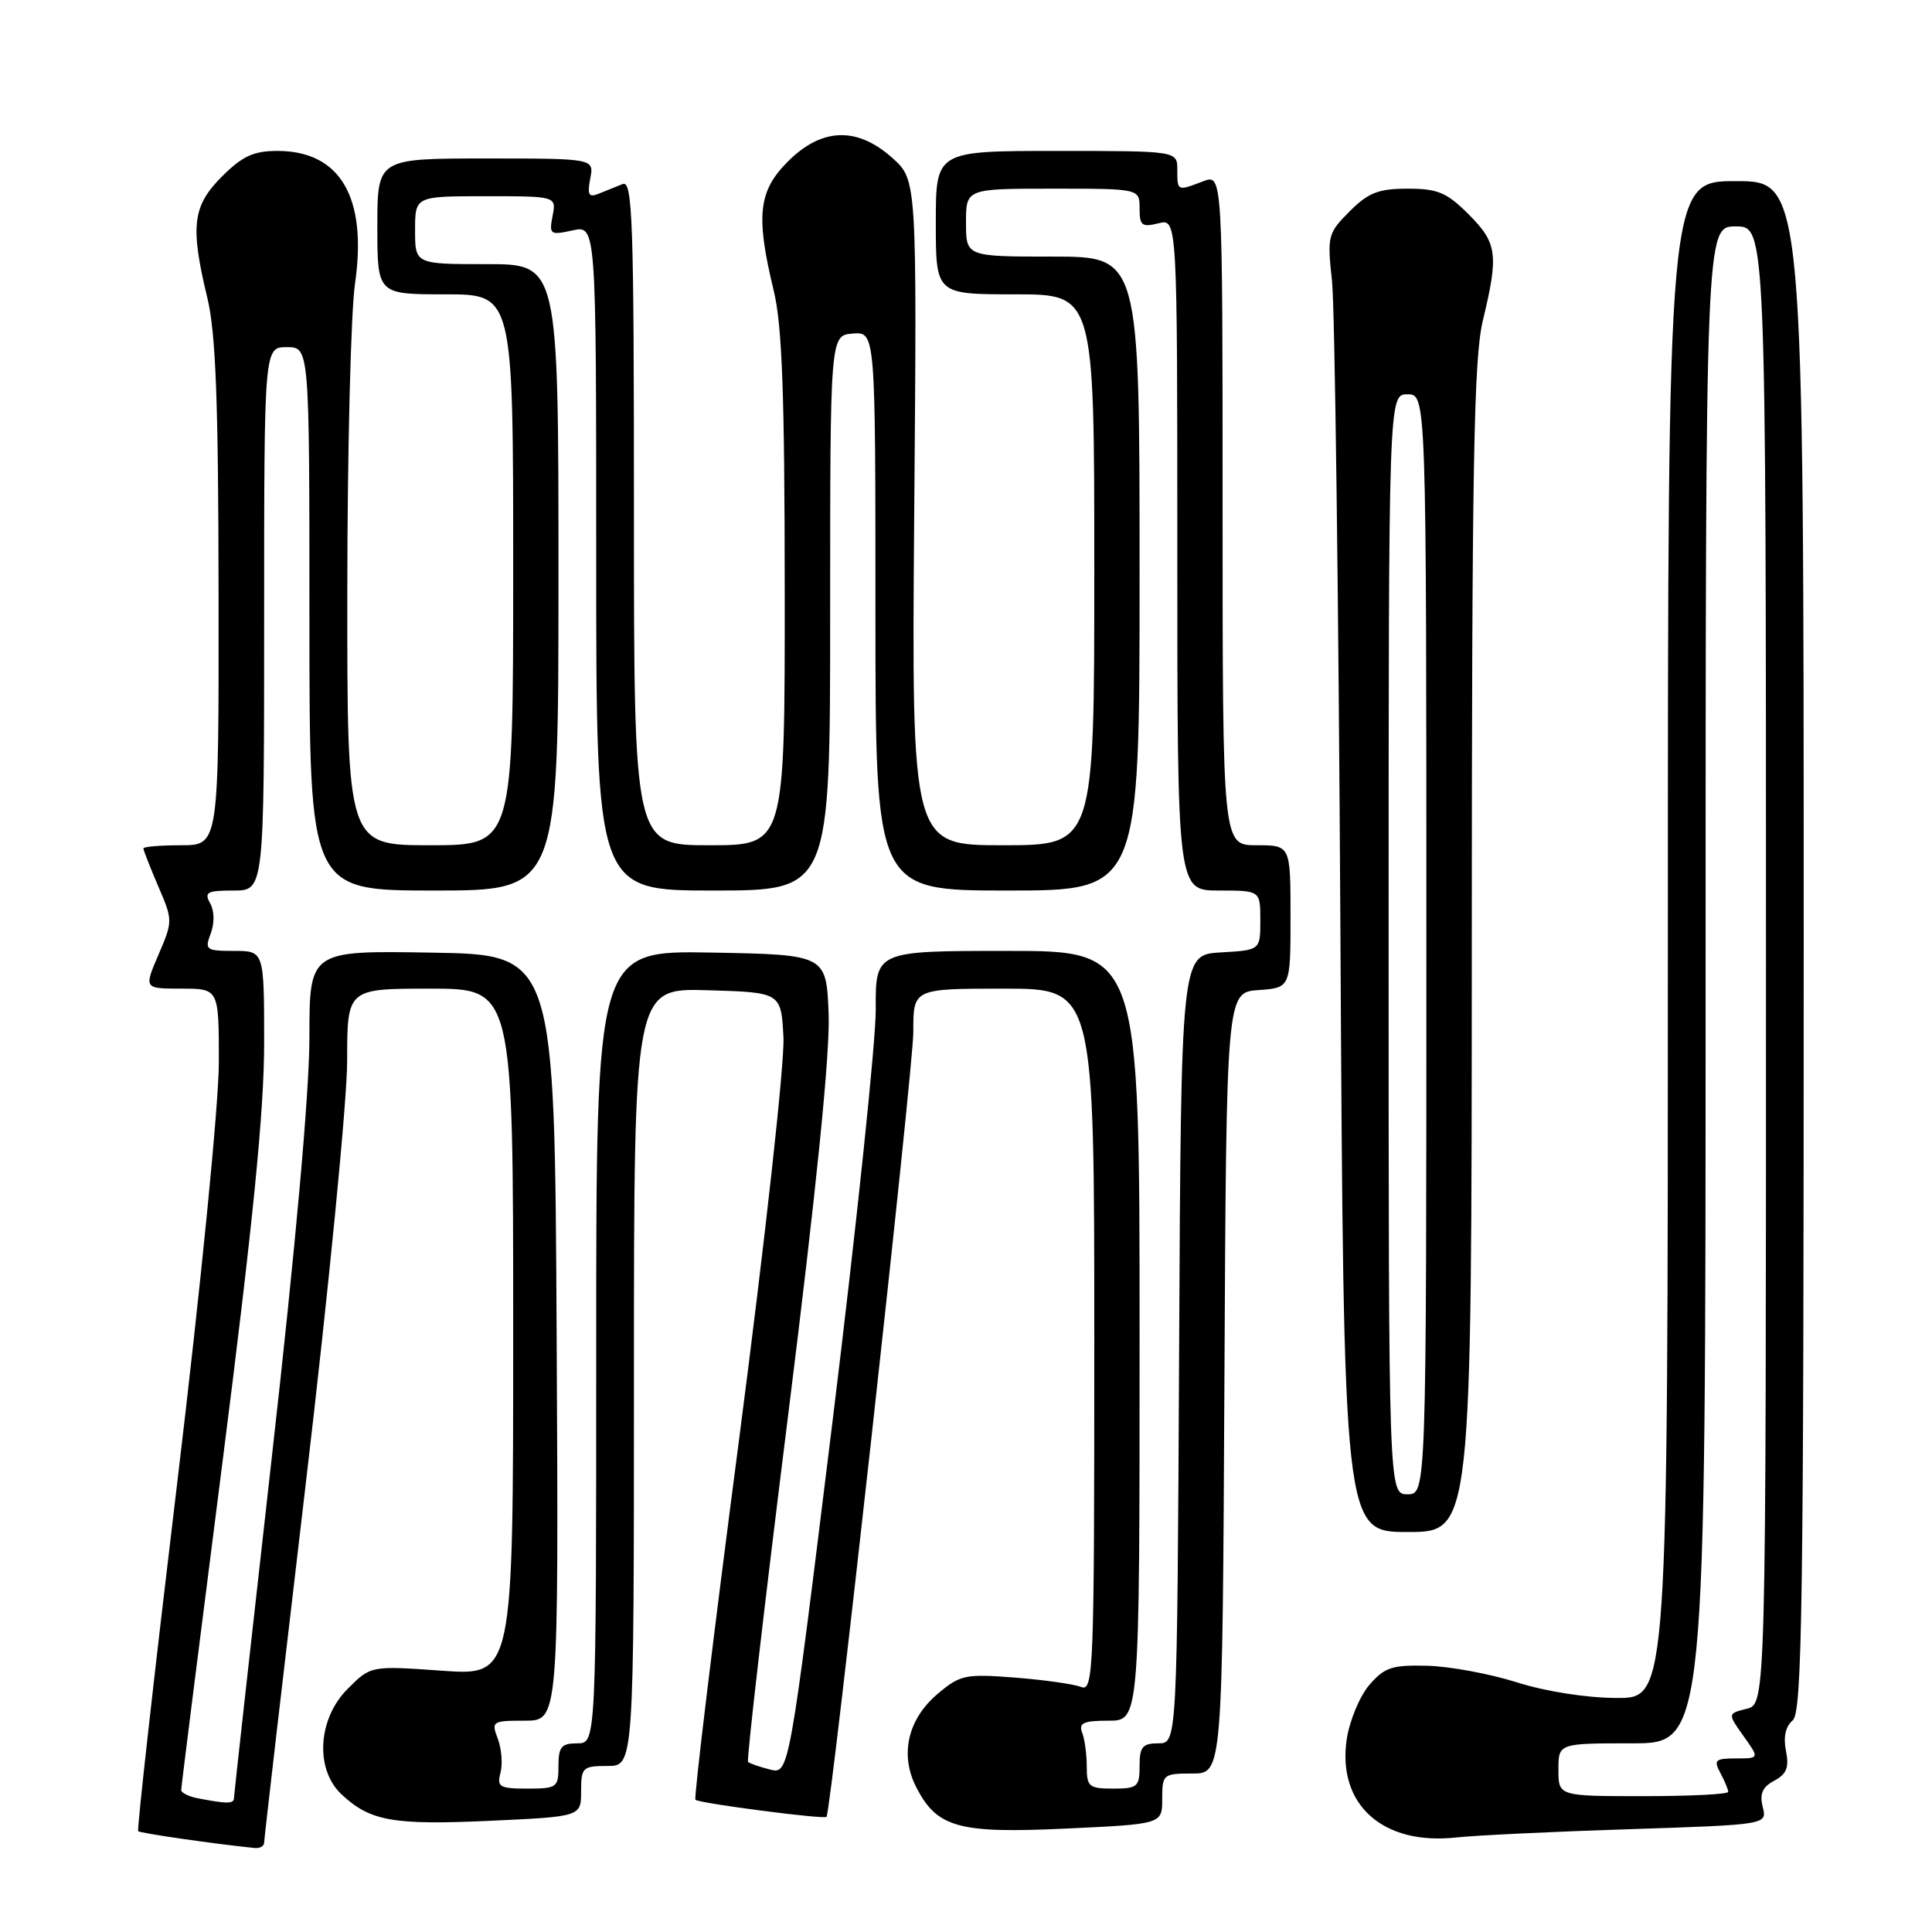 <?xml version="1.0" encoding="UTF-8" standalone="no"?>
<!DOCTYPE svg PUBLIC "-//W3C//DTD SVG 1.1//EN" "http://www.w3.org/Graphics/SVG/1.1/DTD/svg11.dtd" >
<svg xmlns="http://www.w3.org/2000/svg" xmlns:xlink="http://www.w3.org/1999/xlink" version="1.1" viewBox="0 0 256 256">
 <g >
 <path fill="currentColor"
d=" M 35.00 244.15 C 35.00 243.69 37.48 222.35 40.50 196.73 C 43.54 170.98 46.00 145.86 46.00 140.57 C 46.00 131.00 46.00 131.00 57.00 131.00 C 68.00 131.00 68.00 131.00 68.00 176.52 C 68.00 222.04 68.00 222.04 58.57 221.38 C 49.13 220.71 49.13 220.71 46.07 223.78 C 42.10 227.74 41.71 234.44 45.25 237.76 C 49.04 241.31 52.07 241.85 64.84 241.27 C 77.00 240.71 77.00 240.71 77.00 237.35 C 77.00 234.19 77.20 234.00 80.50 234.00 C 84.00 234.00 84.00 234.00 84.00 182.46 C 84.00 130.93 84.00 130.93 93.75 131.21 C 103.50 131.50 103.50 131.50 103.81 137.45 C 103.98 140.80 101.41 164.05 97.93 190.74 C 94.53 216.77 91.92 238.26 92.15 238.48 C 92.61 238.94 109.26 241.11 109.52 240.74 C 110.14 239.86 121.04 141.37 121.02 136.75 C 121.00 131.00 121.00 131.00 133.00 131.00 C 145.00 131.00 145.00 131.00 145.00 177.61 C 145.00 221.59 144.90 224.18 143.25 223.53 C 142.29 223.15 138.34 222.59 134.48 222.29 C 127.92 221.78 127.24 221.92 124.26 224.43 C 120.27 227.79 119.19 232.54 121.43 236.86 C 124.18 242.19 127.04 242.97 141.35 242.29 C 154.00 241.70 154.00 241.70 154.00 238.35 C 154.00 235.11 154.13 235.00 157.99 235.00 C 161.98 235.00 161.98 235.00 162.24 183.25 C 162.50 131.50 162.50 131.50 166.75 131.19 C 171.00 130.89 171.00 130.89 171.00 121.44 C 171.00 112.00 171.00 112.00 166.50 112.00 C 162.00 112.00 162.00 112.00 162.00 67.52 C 162.00 23.05 162.00 23.05 159.43 24.02 C 155.98 25.34 156.00 25.35 156.00 22.50 C 156.00 20.00 156.00 20.00 140.00 20.00 C 124.00 20.00 124.00 20.00 124.00 29.50 C 124.00 39.00 124.00 39.00 134.50 39.00 C 145.00 39.00 145.00 39.00 145.00 75.50 C 145.00 112.00 145.00 112.00 132.89 112.00 C 120.79 112.00 120.79 112.00 121.14 67.92 C 121.50 23.84 121.50 23.84 118.23 20.92 C 113.56 16.75 108.89 16.91 104.40 21.40 C 100.48 25.32 100.12 28.58 102.52 38.50 C 103.64 43.12 103.97 52.25 103.98 78.25 C 104.00 112.00 104.00 112.00 94.00 112.00 C 84.00 112.00 84.00 112.00 84.00 67.89 C 84.00 29.08 83.82 23.86 82.50 24.39 C 81.67 24.73 80.26 25.30 79.35 25.66 C 78.01 26.21 77.80 25.84 78.21 23.66 C 78.72 21.00 78.72 21.00 64.36 21.00 C 50.00 21.00 50.00 21.00 50.00 30.00 C 50.00 39.00 50.00 39.00 59.00 39.00 C 68.00 39.00 68.00 39.00 68.00 75.50 C 68.00 112.00 68.00 112.00 57.00 112.00 C 46.00 112.00 46.00 112.00 46.02 78.25 C 46.03 59.69 46.49 41.38 47.04 37.58 C 48.69 26.16 45.09 20.00 36.77 20.00 C 33.59 20.00 32.12 20.68 29.40 23.40 C 25.50 27.30 25.18 29.97 27.48 39.50 C 28.59 44.10 28.94 53.24 28.96 78.75 C 29.00 112.00 29.00 112.00 24.00 112.00 C 21.25 112.00 19.00 112.19 19.00 112.42 C 19.00 112.65 19.88 114.90 20.96 117.42 C 22.91 121.95 22.91 122.05 21.00 126.50 C 19.07 131.00 19.07 131.00 24.04 131.00 C 29.00 131.00 29.00 131.00 29.00 140.75 C 28.99 146.32 26.64 170.16 23.49 196.41 C 20.46 221.66 18.13 242.46 18.31 242.64 C 18.57 242.91 28.50 244.34 33.75 244.87 C 34.44 244.94 35.00 244.62 35.00 244.15 Z  M 215.83 242.38 C 234.16 241.78 234.16 241.78 233.57 239.43 C 233.13 237.69 233.53 236.79 235.10 235.95 C 236.74 235.07 237.09 234.19 236.65 232.00 C 236.28 230.17 236.60 228.75 237.54 227.96 C 238.80 226.92 239.00 212.96 239.00 125.38 C 239.00 24.00 239.00 24.00 230.00 24.00 C 221.00 24.00 221.00 24.00 221.00 124.50 C 221.00 225.00 221.00 225.00 214.25 224.99 C 210.25 224.98 204.85 224.14 201.00 222.92 C 197.43 221.79 192.08 220.80 189.13 220.72 C 184.45 220.60 183.46 220.93 181.44 223.27 C 180.17 224.75 178.83 227.98 178.45 230.45 C 177.16 239.12 183.23 244.56 193.00 243.47 C 195.47 243.20 205.75 242.70 215.83 242.38 Z  M 195.02 125.75 C 195.03 61.77 195.28 47.47 196.48 42.50 C 198.60 33.71 198.40 32.20 194.60 28.40 C 191.70 25.50 190.51 25.00 186.52 25.00 C 182.66 25.00 181.32 25.52 178.83 28.01 C 175.94 30.91 175.85 31.26 176.50 37.26 C 176.87 40.69 177.37 79.39 177.61 123.25 C 178.05 203.00 178.05 203.00 186.52 203.00 C 195.00 203.00 195.00 203.00 195.02 125.75 Z  M 26.25 238.29 C 25.01 238.06 24.00 237.55 24.01 237.18 C 24.01 236.81 26.49 217.15 29.51 193.50 C 33.52 162.05 35.00 147.21 35.00 138.25 C 35.00 126.00 35.00 126.00 31.02 126.00 C 27.29 126.00 27.10 125.86 27.92 123.70 C 28.44 122.33 28.41 120.71 27.85 119.70 C 27.03 118.22 27.43 118.00 30.95 118.00 C 35.00 118.00 35.00 118.00 35.00 82.00 C 35.00 46.00 35.00 46.00 38.00 46.00 C 41.00 46.00 41.00 46.00 41.00 82.00 C 41.00 118.00 41.00 118.00 57.50 118.00 C 74.00 118.00 74.00 118.00 74.00 76.50 C 74.00 35.00 74.00 35.00 64.50 35.00 C 55.00 35.00 55.00 35.00 55.00 30.50 C 55.00 26.00 55.00 26.00 64.36 26.00 C 73.72 26.00 73.72 26.00 73.22 28.61 C 72.75 31.08 72.89 31.18 75.86 30.53 C 79.00 29.84 79.00 29.84 79.00 73.92 C 79.00 118.00 79.00 118.00 94.50 118.00 C 110.00 118.00 110.00 118.00 110.00 81.21 C 110.00 44.43 110.00 44.43 113.00 44.20 C 116.00 43.97 116.00 43.97 116.00 80.98 C 116.00 118.00 116.00 118.00 133.50 118.00 C 151.00 118.00 151.00 118.00 151.00 76.00 C 151.00 34.00 151.00 34.00 139.50 34.00 C 128.00 34.00 128.00 34.00 128.00 29.50 C 128.00 25.00 128.00 25.00 139.50 25.00 C 151.00 25.00 151.00 25.00 151.00 27.61 C 151.00 29.89 151.31 30.14 153.50 29.59 C 156.00 28.96 156.00 28.96 156.00 73.48 C 156.00 118.00 156.00 118.00 161.50 118.00 C 167.00 118.00 167.00 118.00 167.00 121.95 C 167.00 125.90 167.00 125.90 161.75 126.20 C 156.50 126.50 156.50 126.50 156.24 178.75 C 155.98 231.00 155.98 231.00 153.49 231.00 C 151.39 231.00 151.00 231.47 151.00 234.00 C 151.00 236.76 150.72 237.00 147.50 237.00 C 144.30 237.00 144.00 236.75 144.00 234.08 C 144.00 232.48 143.73 230.45 143.39 229.58 C 142.90 228.30 143.56 228.00 146.89 228.00 C 151.00 228.00 151.00 228.00 151.00 177.00 C 151.00 126.00 151.00 126.00 133.50 126.00 C 116.00 126.00 116.00 126.00 116.04 133.75 C 116.06 138.01 113.48 162.56 110.32 188.30 C 104.56 235.11 104.56 235.11 102.03 234.47 C 100.64 234.12 99.33 233.67 99.12 233.46 C 98.91 233.24 101.29 212.66 104.41 187.70 C 108.17 157.64 109.99 139.66 109.80 134.41 C 109.50 126.50 109.50 126.50 94.25 126.22 C 79.00 125.95 79.00 125.95 79.00 178.47 C 79.00 231.00 79.00 231.00 76.50 231.00 C 74.39 231.00 74.00 231.47 74.00 234.00 C 74.00 236.85 73.79 237.00 69.88 237.00 C 66.19 237.00 65.82 236.78 66.32 234.89 C 66.62 233.73 66.46 231.71 65.96 230.39 C 65.08 228.09 65.22 228.00 69.53 228.00 C 74.02 228.00 74.02 228.00 73.76 177.25 C 73.50 126.50 73.50 126.50 57.25 126.23 C 41.00 125.95 41.00 125.95 41.00 137.47 C 41.00 144.71 39.15 165.39 36.00 193.24 C 33.26 217.58 31.01 237.84 31.00 238.25 C 31.00 239.03 30.09 239.03 26.25 238.29 Z  M 206.50 234.50 C 206.50 231.00 206.50 231.00 216.25 231.00 C 226.00 231.00 226.00 231.00 226.00 130.50 C 226.00 30.00 226.00 30.00 230.00 30.00 C 234.00 30.00 234.00 30.00 234.00 127.89 C 234.00 225.78 234.00 225.78 231.45 226.42 C 228.91 227.06 228.91 227.06 231.02 230.03 C 233.14 233.00 233.14 233.00 230.03 233.00 C 227.27 233.00 227.04 233.22 227.96 234.93 C 228.53 236.00 229.00 237.12 229.00 237.43 C 229.00 237.75 223.94 238.00 217.75 238.00 C 206.50 238.00 206.50 238.00 206.50 234.50 Z  M 184.00 125.12 C 184.00 52.25 184.00 52.25 186.50 52.25 C 189.00 52.25 189.00 52.25 189.00 125.12 C 189.00 198.00 189.00 198.00 186.50 198.00 C 184.00 198.00 184.00 198.00 184.00 125.12 Z "/>
</g>
</svg>